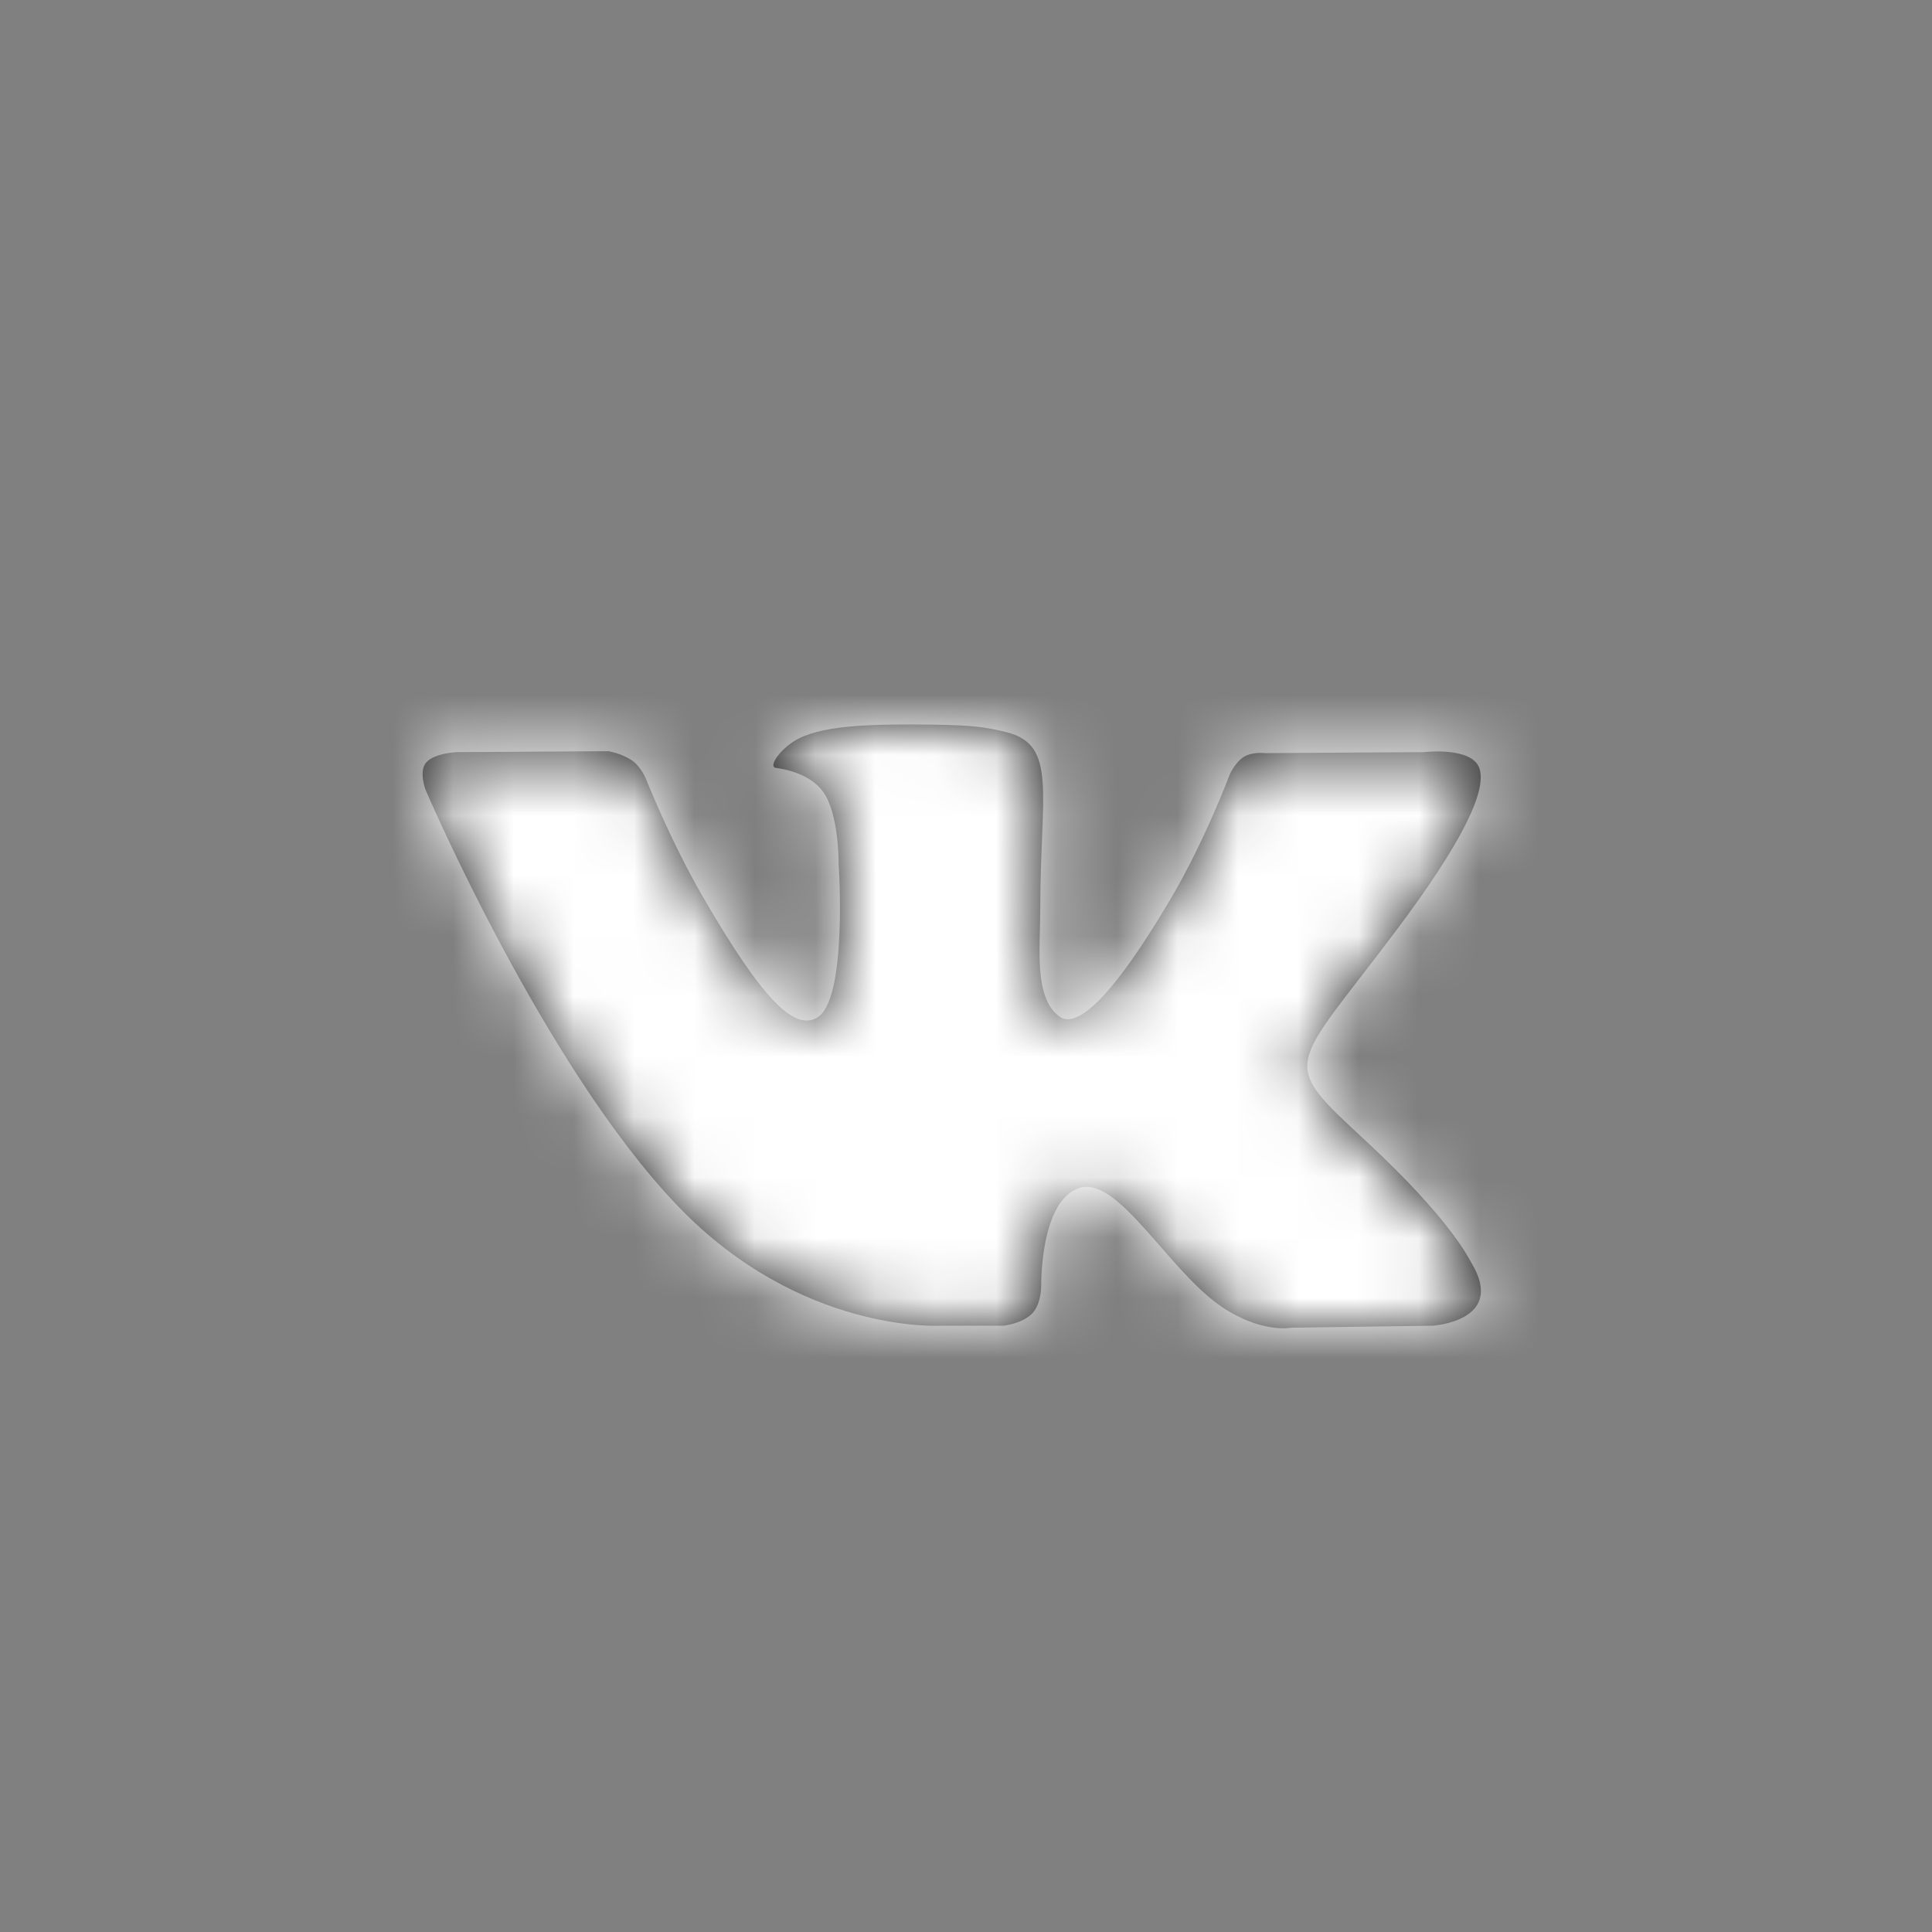 <svg width="32" height="32" viewBox="0 0 32 32" fill="none" xmlns="http://www.w3.org/2000/svg">
<rect x="0" y="0" width="32" height="32" fill="#808080" stroke="none"/>
<path fill-rule="evenodd" clip-rule="evenodd" d="M15.576 21.958H16.624C16.624 21.958 16.941 21.923 17.102 21.749C17.251 21.589 17.246 21.289 17.246 21.289C17.246 21.289 17.226 19.883 17.878 19.676C18.521 19.472 19.347 21.035 20.223 21.636C20.885 22.09 21.388 21.991 21.388 21.991L23.729 21.958C23.729 21.958 24.953 21.883 24.373 20.92C24.325 20.841 24.035 20.208 22.632 18.906C21.164 17.544 21.361 17.764 23.129 15.407C24.206 13.972 24.636 13.096 24.502 12.721C24.374 12.363 23.582 12.458 23.582 12.458L20.946 12.474C20.946 12.474 20.751 12.447 20.606 12.534C20.464 12.619 20.373 12.817 20.373 12.817C20.373 12.817 19.956 13.928 19.399 14.872C18.226 16.865 17.756 16.97 17.565 16.847C17.119 16.558 17.23 15.688 17.23 15.07C17.23 13.138 17.523 12.333 16.66 12.125C16.373 12.055 16.162 12.01 15.429 12.002C14.489 11.992 13.693 12.005 13.242 12.226C12.942 12.373 12.711 12.7 12.852 12.719C13.026 12.742 13.421 12.825 13.63 13.11C13.9 13.477 13.89 14.303 13.89 14.303C13.89 14.303 14.046 16.576 13.528 16.859C13.173 17.052 12.685 16.657 11.639 14.849C11.103 13.923 10.698 12.899 10.698 12.899C10.698 12.899 10.62 12.708 10.481 12.605C10.312 12.481 10.076 12.442 10.076 12.442L7.571 12.458C7.571 12.458 7.195 12.469 7.057 12.632C6.934 12.778 7.047 13.078 7.047 13.078C7.047 13.078 9.008 17.666 11.229 19.978C13.264 22.097 15.576 21.958 15.576 21.958Z" fill="#212121"/>
<mask id="mask0" mask-type="alpha" maskUnits="userSpaceOnUse" x="7" y="12" width="18" height="10">
<path fill-rule="evenodd" clip-rule="evenodd" d="M15.576 21.958H16.624C16.624 21.958 16.941 21.923 17.102 21.749C17.251 21.589 17.246 21.289 17.246 21.289C17.246 21.289 17.226 19.883 17.878 19.676C18.521 19.472 19.347 21.035 20.223 21.636C20.885 22.09 21.388 21.991 21.388 21.991L23.729 21.958C23.729 21.958 24.953 21.883 24.373 20.92C24.325 20.841 24.035 20.208 22.632 18.906C21.164 17.544 21.361 17.764 23.129 15.407C24.206 13.972 24.636 13.096 24.502 12.721C24.374 12.363 23.582 12.458 23.582 12.458L20.946 12.474C20.946 12.474 20.751 12.447 20.606 12.534C20.464 12.619 20.373 12.817 20.373 12.817C20.373 12.817 19.956 13.928 19.399 14.872C18.226 16.865 17.756 16.97 17.565 16.847C17.119 16.558 17.23 15.688 17.23 15.07C17.23 13.138 17.523 12.333 16.66 12.125C16.373 12.055 16.162 12.01 15.429 12.002C14.489 11.992 13.693 12.005 13.242 12.226C12.942 12.373 12.711 12.7 12.852 12.719C13.026 12.742 13.421 12.825 13.63 13.11C13.9 13.477 13.89 14.303 13.89 14.303C13.89 14.303 14.046 16.576 13.528 16.859C13.173 17.052 12.685 16.657 11.639 14.849C11.103 13.923 10.698 12.899 10.698 12.899C10.698 12.899 10.62 12.708 10.481 12.605C10.312 12.481 10.076 12.442 10.076 12.442L7.571 12.458C7.571 12.458 7.195 12.469 7.057 12.632C6.934 12.778 7.047 13.078 7.047 13.078C7.047 13.078 9.008 17.666 11.229 19.978C13.264 22.097 15.576 21.958 15.576 21.958Z" fill="white"/>
</mask>
<g mask="url(#mask0)">
<rect width="32" height="32" fill="white"/>
<rect width="32" height="32" fill="white"/>
</g>
</svg>
